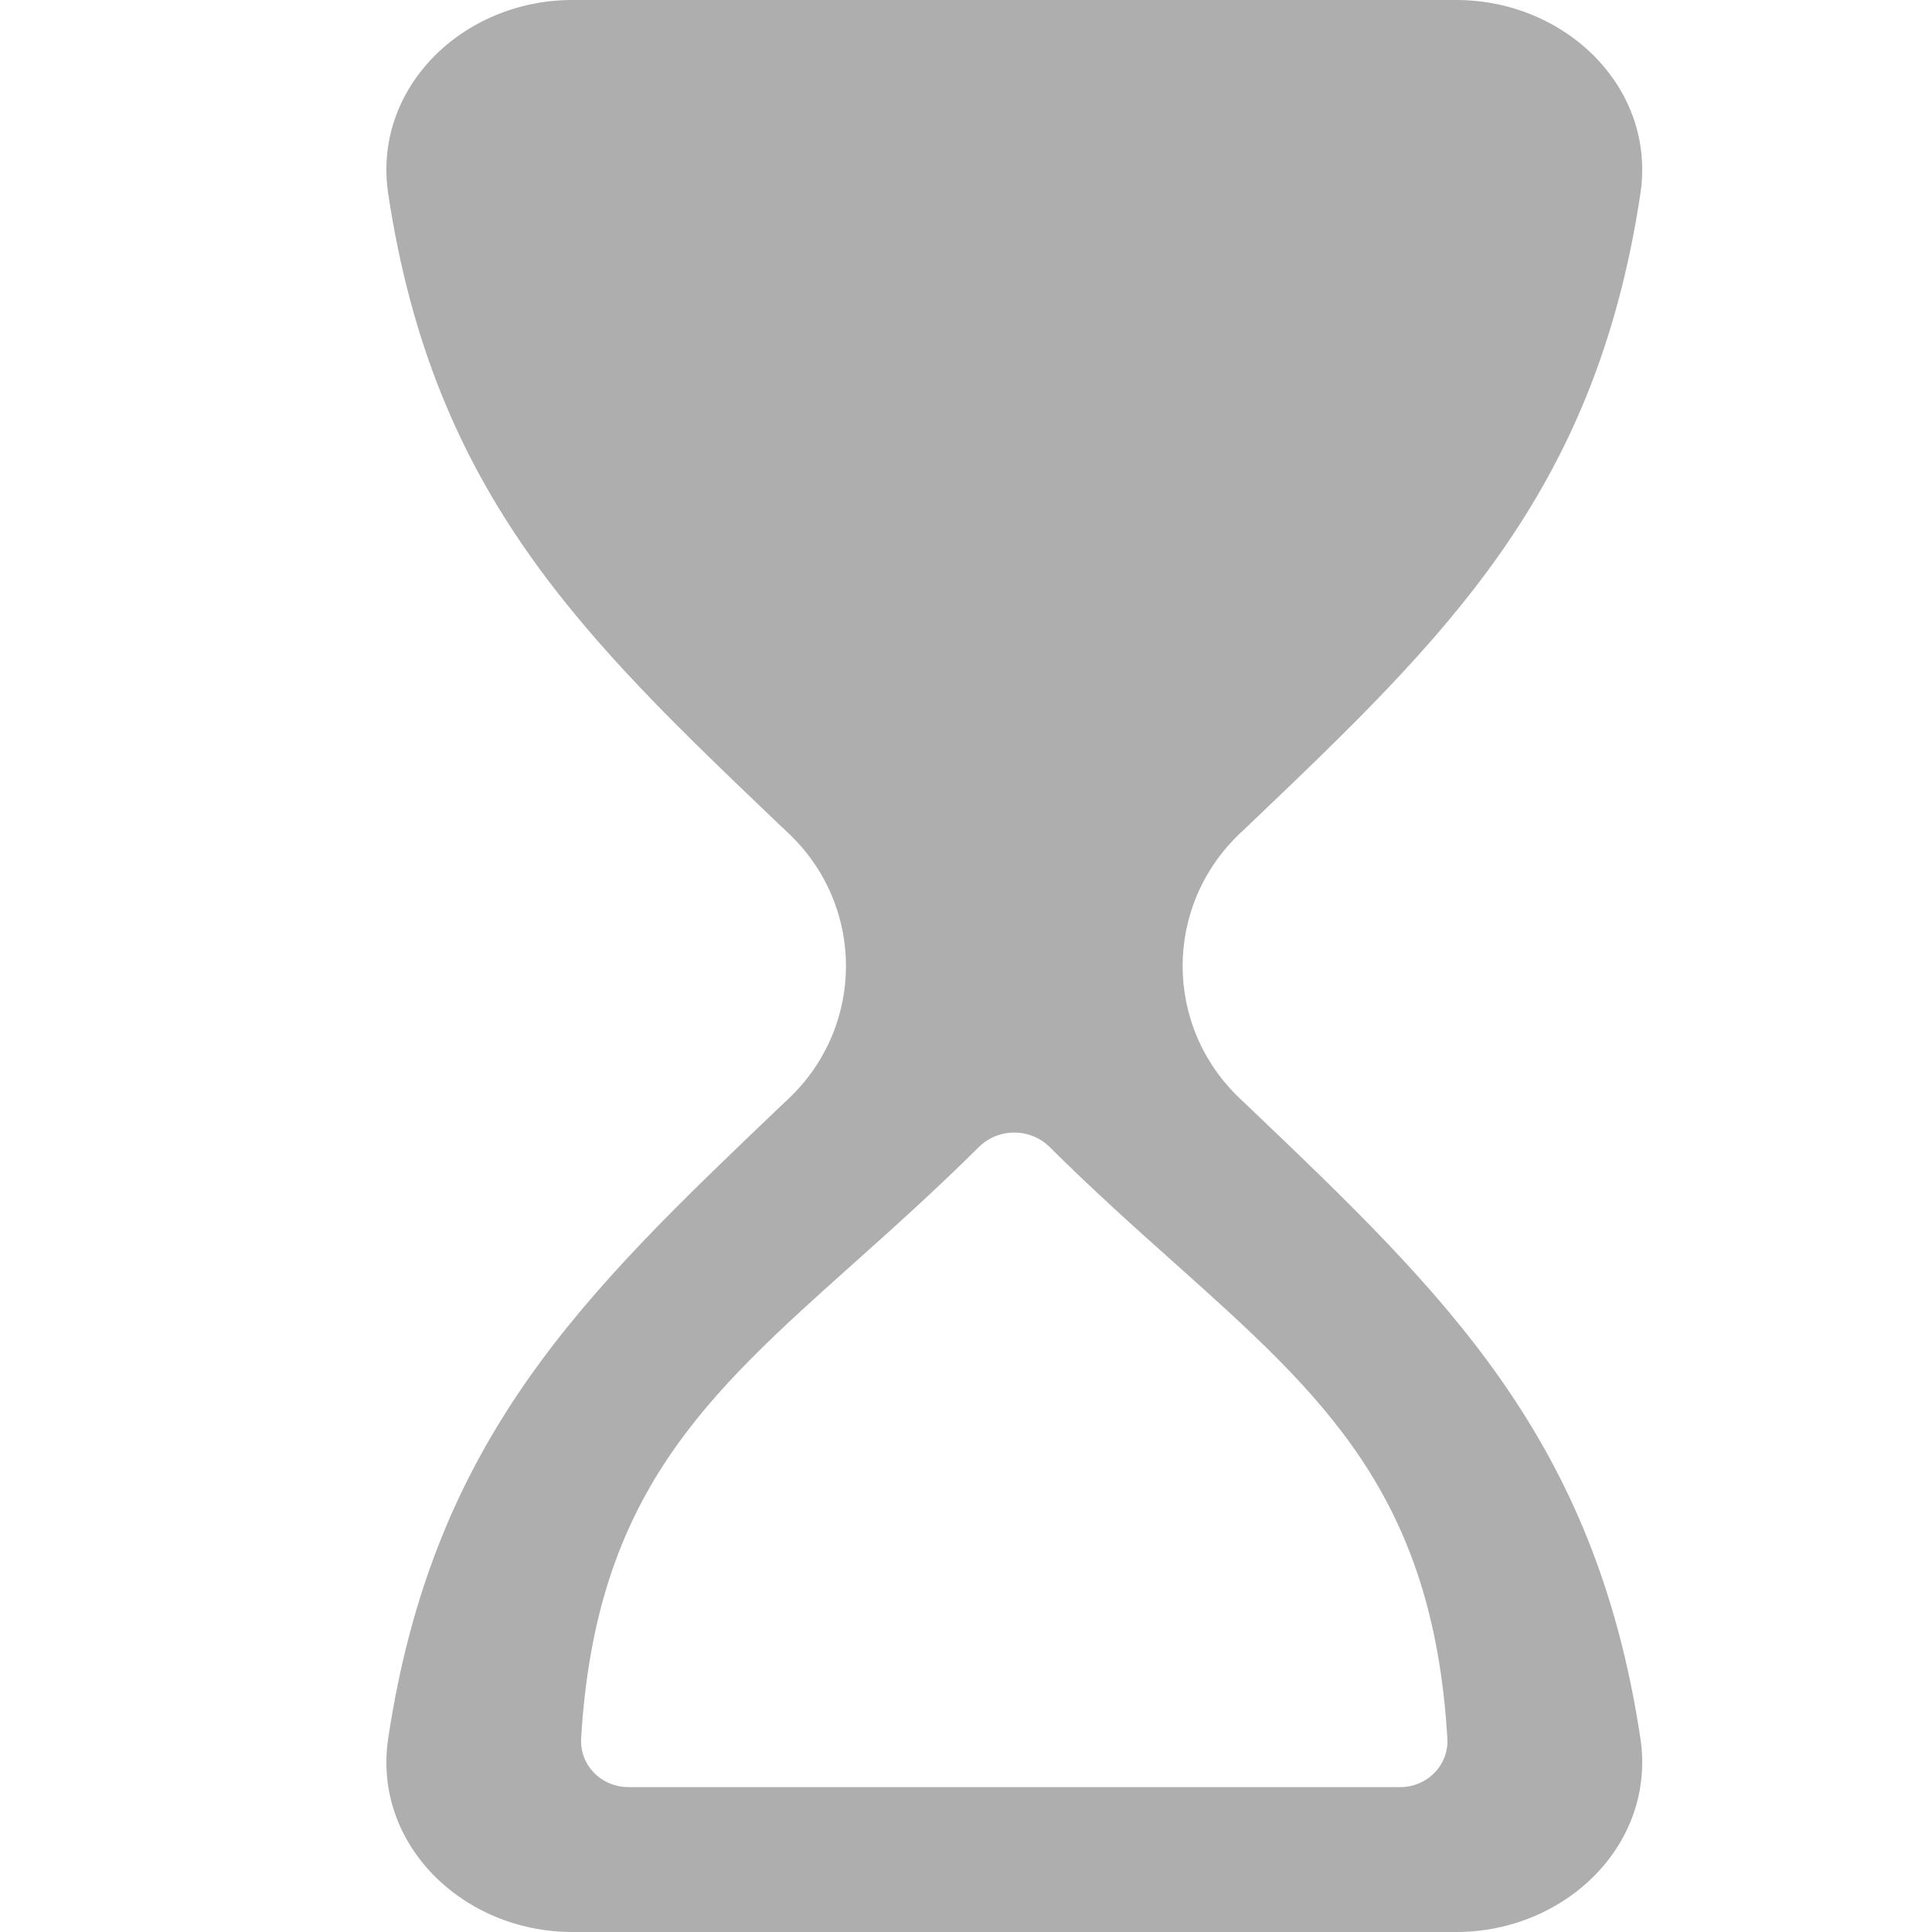 <svg width="20" height="20" viewBox="0 0 20 20" fill="none" xmlns="http://www.w3.org/2000/svg">
<path fill-rule="evenodd" clip-rule="evenodd" d="M8.168 11.369C8.954 10.618 8.954 9.382 8.168 8.631L8.06 8.529C6.045 6.605 4.488 5.12 4.019 2.007C3.853 0.91 4.793 0 5.925 0H10.5H15.075C16.206 0 17.147 0.91 16.981 2.007C16.512 5.12 14.955 6.605 12.94 8.529L12.832 8.631C12.046 9.382 12.046 10.618 12.832 11.369L12.94 11.471C14.955 13.395 16.512 14.88 16.981 17.993C17.147 19.09 16.206 20 15.075 20H10.5H5.925C4.793 20 3.853 19.09 4.019 17.993C4.488 14.88 6.045 13.395 8.06 11.471L8.168 11.369ZM8.851 13.066L8.843 13.073C7.308 14.446 6.165 15.468 6.016 17.996C6.007 18.152 6.074 18.291 6.184 18.384C6.27 18.456 6.381 18.5 6.503 18.5H10.5H14.496C14.64 18.5 14.77 18.439 14.859 18.342C14.943 18.252 14.991 18.13 14.983 17.996C14.834 15.468 13.692 14.446 12.157 13.073C11.75 12.71 11.317 12.322 10.867 11.875C10.665 11.674 10.335 11.674 10.132 11.875C9.685 12.319 9.254 12.705 8.851 13.066Z" fill="black" fill-opacity="0.32"/>
</svg>
